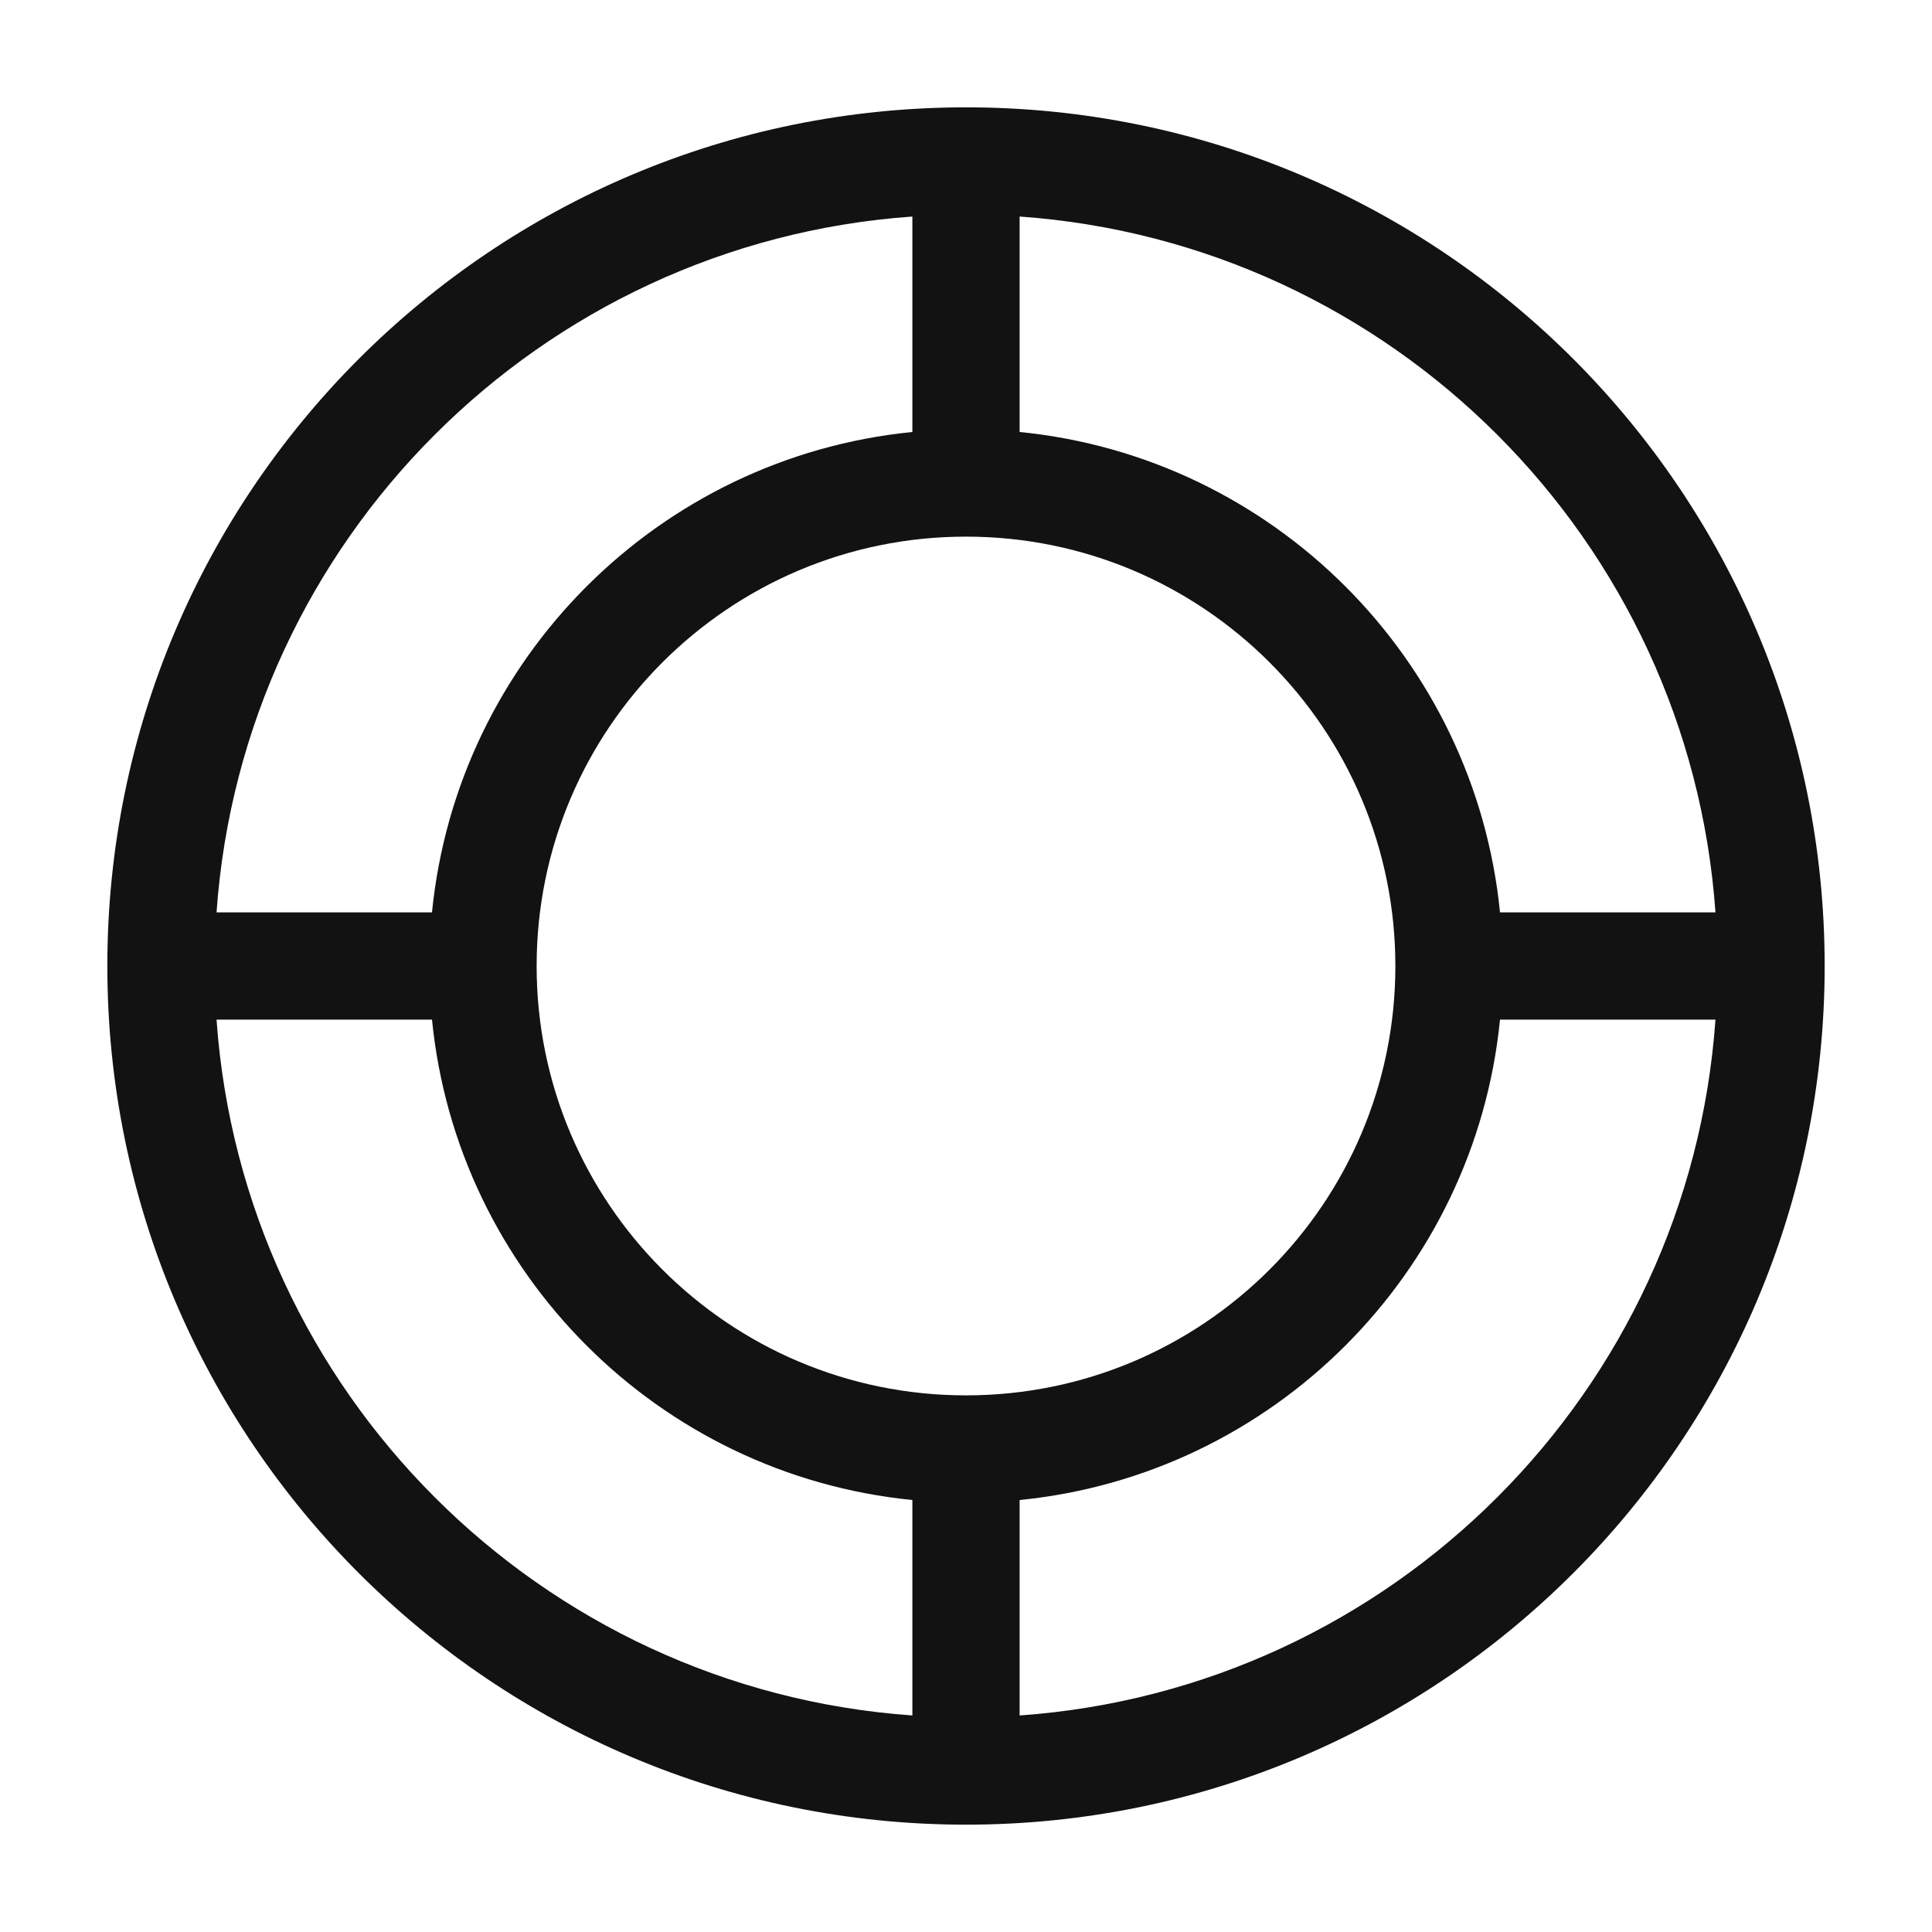 <svg width="25" height="25" viewBox="0 0 25 25" fill="none" xmlns="http://www.w3.org/2000/svg">
<path fill-rule="evenodd" clip-rule="evenodd" d="M11.806 22.198C6.99 21.858 3.142 18.01 2.802 13.194H5.59C5.916 16.476 8.525 19.085 11.806 19.41C11.806 19.422 11.806 19.433 11.806 19.444V22.198ZM13.194 22.198V19.444C13.194 19.433 13.194 19.422 13.194 19.41C16.475 19.085 19.084 16.476 19.41 13.194H22.198C21.858 18.01 18.01 21.858 13.194 22.198ZM12.5 23.611C18.637 23.611 23.611 18.637 23.611 12.5C23.611 6.364 18.637 1.389 12.5 1.389C6.364 1.389 1.389 6.364 1.389 12.5C1.389 18.637 6.364 23.611 12.5 23.611ZM22.198 11.806C21.858 6.99 18.01 3.142 13.194 2.802V5.556C13.194 5.567 13.194 5.578 13.194 5.59C16.475 5.915 19.084 8.524 19.41 11.806H22.198ZM2.802 11.806C3.142 6.99 6.99 3.142 11.806 2.802V5.556C11.806 5.567 11.806 5.578 11.806 5.59C8.525 5.915 5.916 8.524 5.59 11.806H2.802ZM18.056 12.5C18.056 9.432 15.568 6.944 12.5 6.944C9.432 6.944 6.944 9.432 6.944 12.5C6.944 15.568 9.432 18.056 12.5 18.056C15.568 18.056 18.056 15.568 18.056 12.5Z" fill="#121212"/>
</svg>
